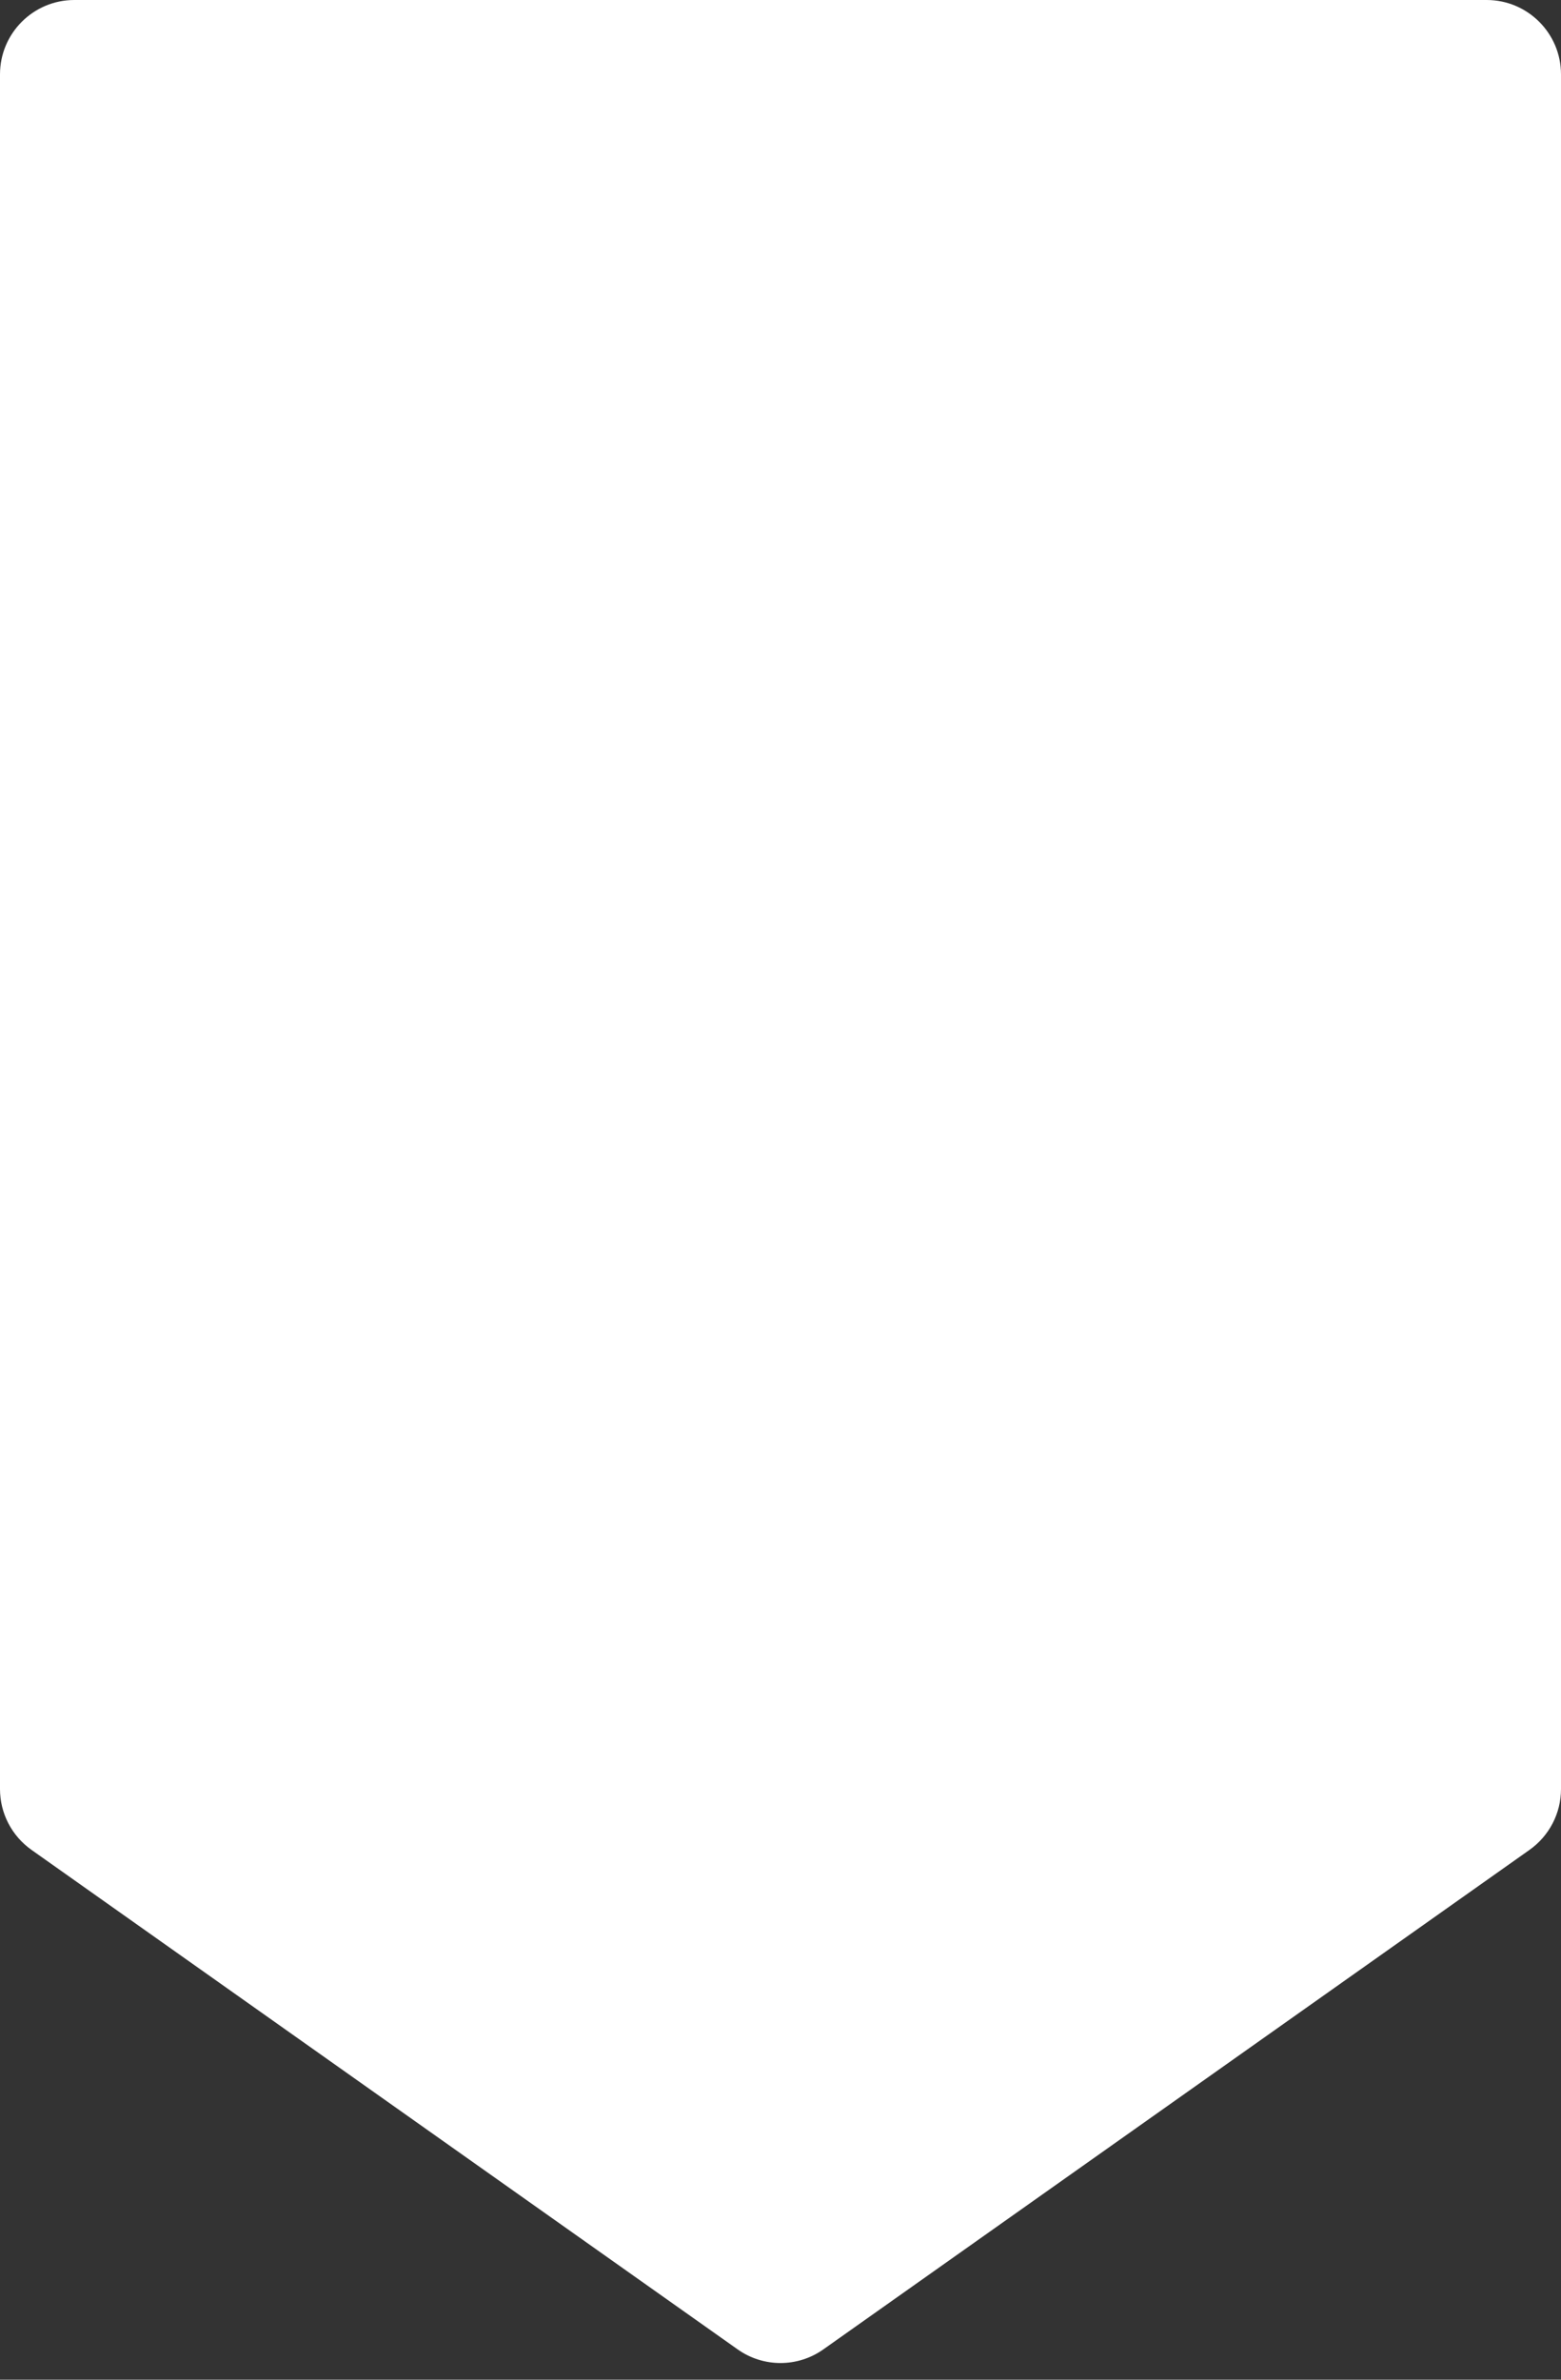 <svg fill="white" width="21" height="32" viewBox="0 0 21 32" xmlns="http://www.w3.org/2000/svg">
<rect x="0" y="0" width="21" height="32" fill="#333333" stroke="none"/>
<path d="M20 -4.37114e-08C20.552 -1.95703e-08 21 0.448 21 1L21 24.058C21 24.383 20.842 24.687 20.577 24.875L11.077 31.592C10.731 31.837 10.269 31.837 9.923 31.592L0.423 24.875C0.158 24.687 -1.51014e-06 24.383 -1.49595e-06 24.058L-4.88037e-07 1C-4.63896e-07 0.448 0.448 -8.98369e-07 1 -8.74228e-07L20 -4.37114e-08Z"/>
<defs>
<linearGradient id="gradient" x1="0" y1="0" x2="30" y2="32.5" gradientUnits="userSpaceOnUse">
<stop stop-color="#CDEEFF"/>
<stop offset="1" stop-color="#FFCDCD"/>
</linearGradient>
</defs>
</svg>
